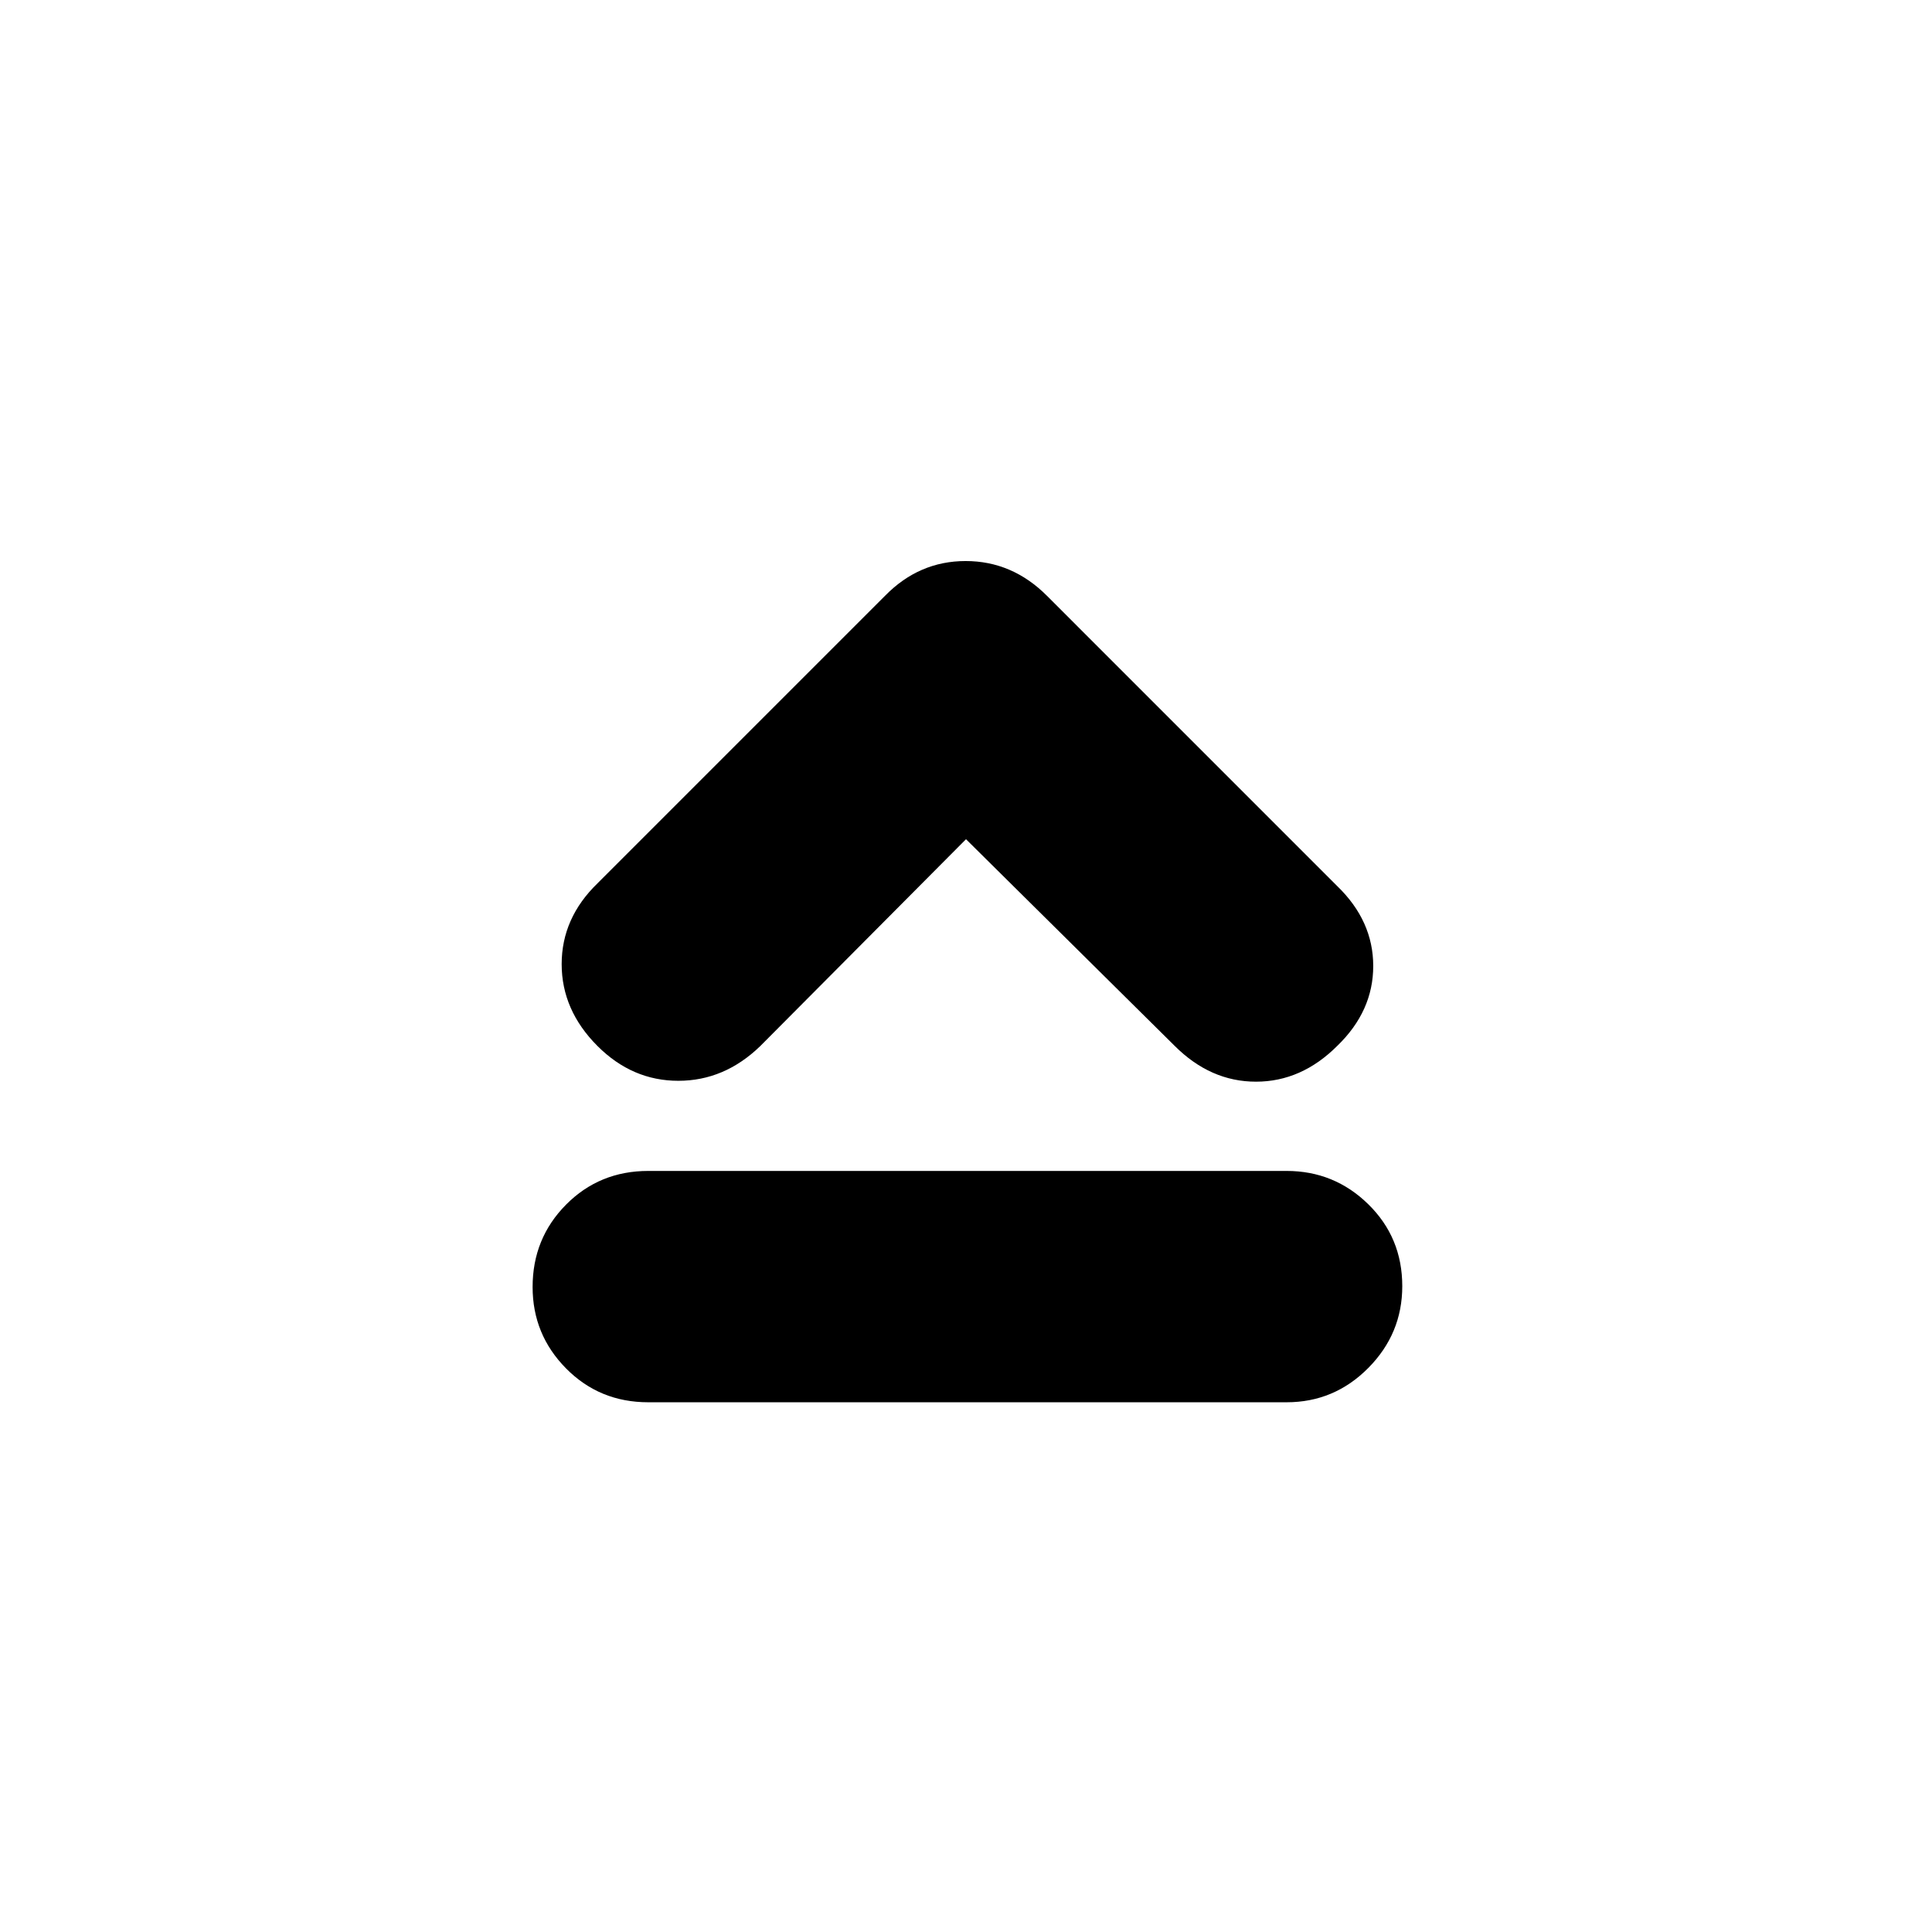 <svg xmlns="http://www.w3.org/2000/svg" height="20" viewBox="0 -960 960 960" width="20"><path d="M322.13-263.22q-24.26 0-40.87-16.83-16.61-16.83-16.61-40.44 0-24.16 16.61-40.92t40.87-16.76H639.3q23.7 0 40.59 16.55 16.89 16.55 16.89 40.71 0 23.61-16.89 40.65t-40.59 17.04H322.13ZM480-543 377.78-440.22q-17.82 17.26-40.71 17.26-22.9 0-40.16-17.26-17.82-17.82-17.82-40.71 0-22.9 17.82-40.16l142.87-142.87q16.9-17.26 40.04-17.26t40.4 17.26l144.3 144.31q17.83 17.26 17.83 39.65 0 22.39-17.83 39.65-17.82 17.83-40.43 17.83t-40.44-17.83L480-543Z"/></svg>